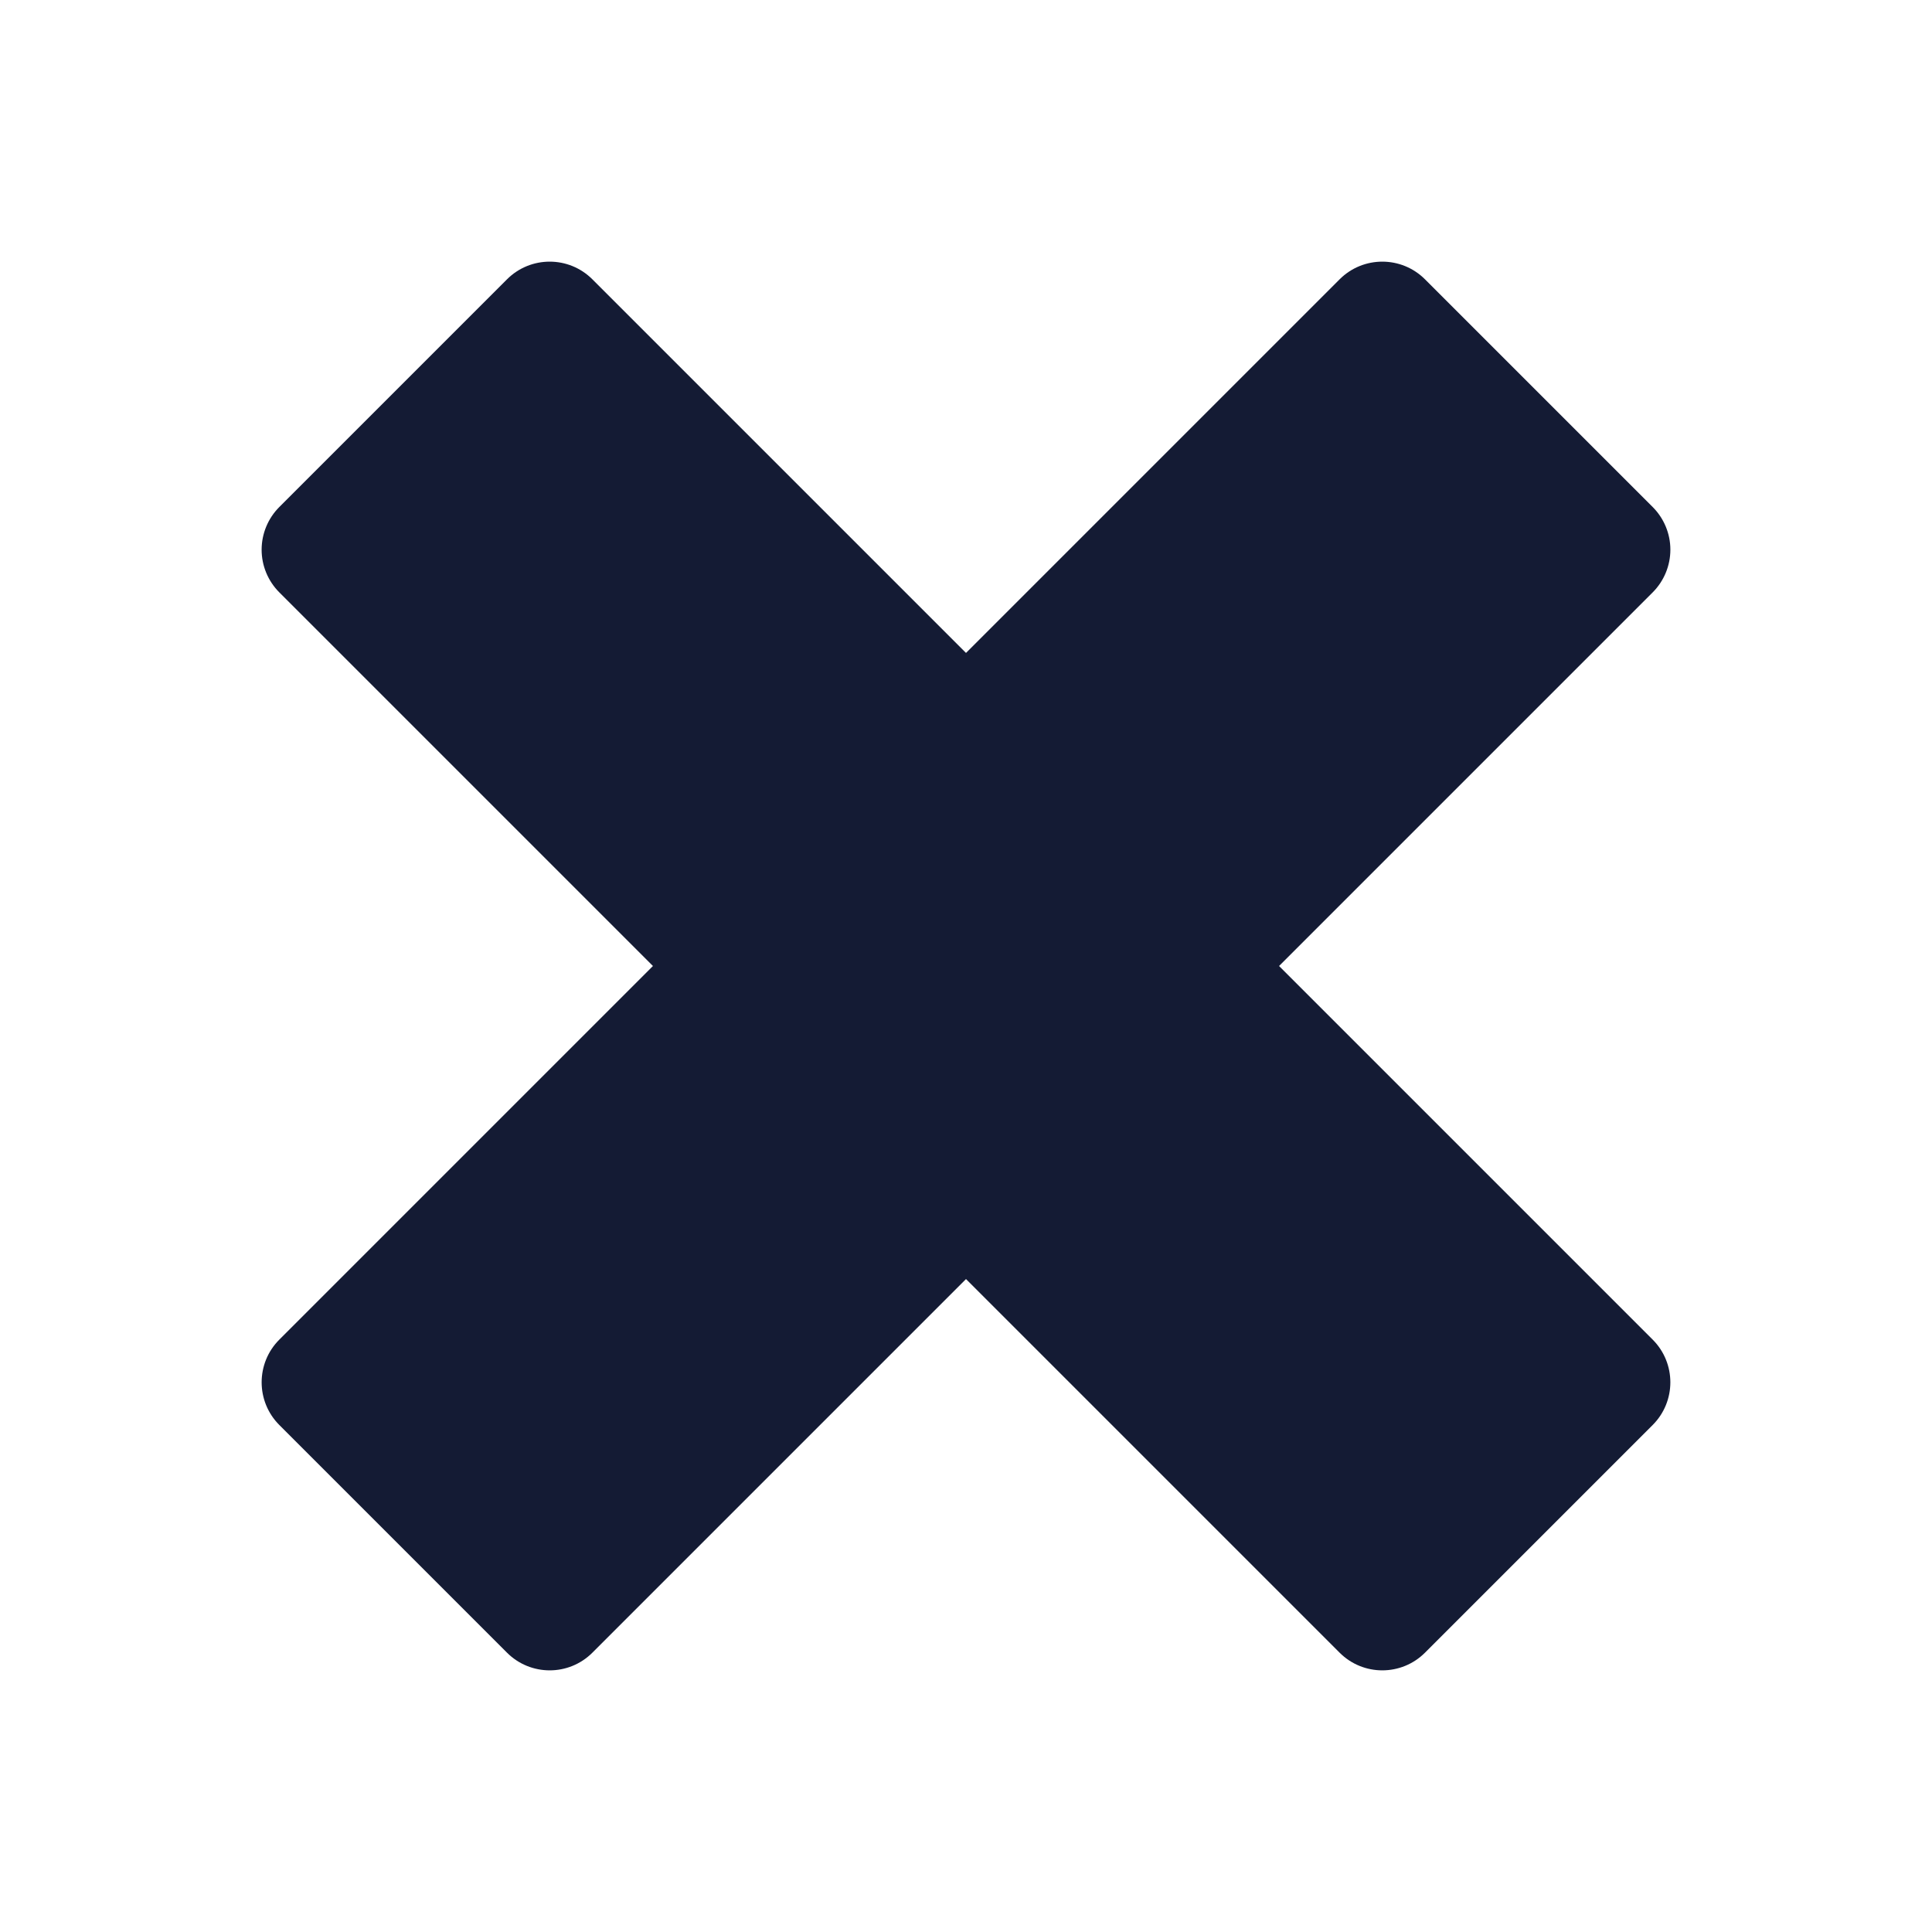 <svg width="24" height="24" viewBox="0 0 24 24" fill="none" xmlns="http://www.w3.org/2000/svg">
<path d="M6.298 3.47C6.591 3.177 7.066 3.177 7.359 3.47L12 8.111L16.641 3.47C16.934 3.177 17.409 3.177 17.702 3.47L20.53 6.298C20.671 6.439 20.75 6.63 20.75 6.828C20.75 7.027 20.671 7.218 20.53 7.359L15.889 12L20.53 16.641C20.823 16.934 20.823 17.409 20.53 17.702L17.702 20.53C17.409 20.823 16.934 20.823 16.641 20.53L12 15.889L7.359 20.53C7.066 20.823 6.591 20.823 6.298 20.53L3.47 17.702C3.177 17.409 3.177 16.934 3.47 16.641L8.111 12L3.47 7.359C3.329 7.218 3.25 7.027 3.25 6.829C3.25 6.63 3.329 6.439 3.47 6.298L6.298 3.47Z" fill="#141B34"/>
</svg>
